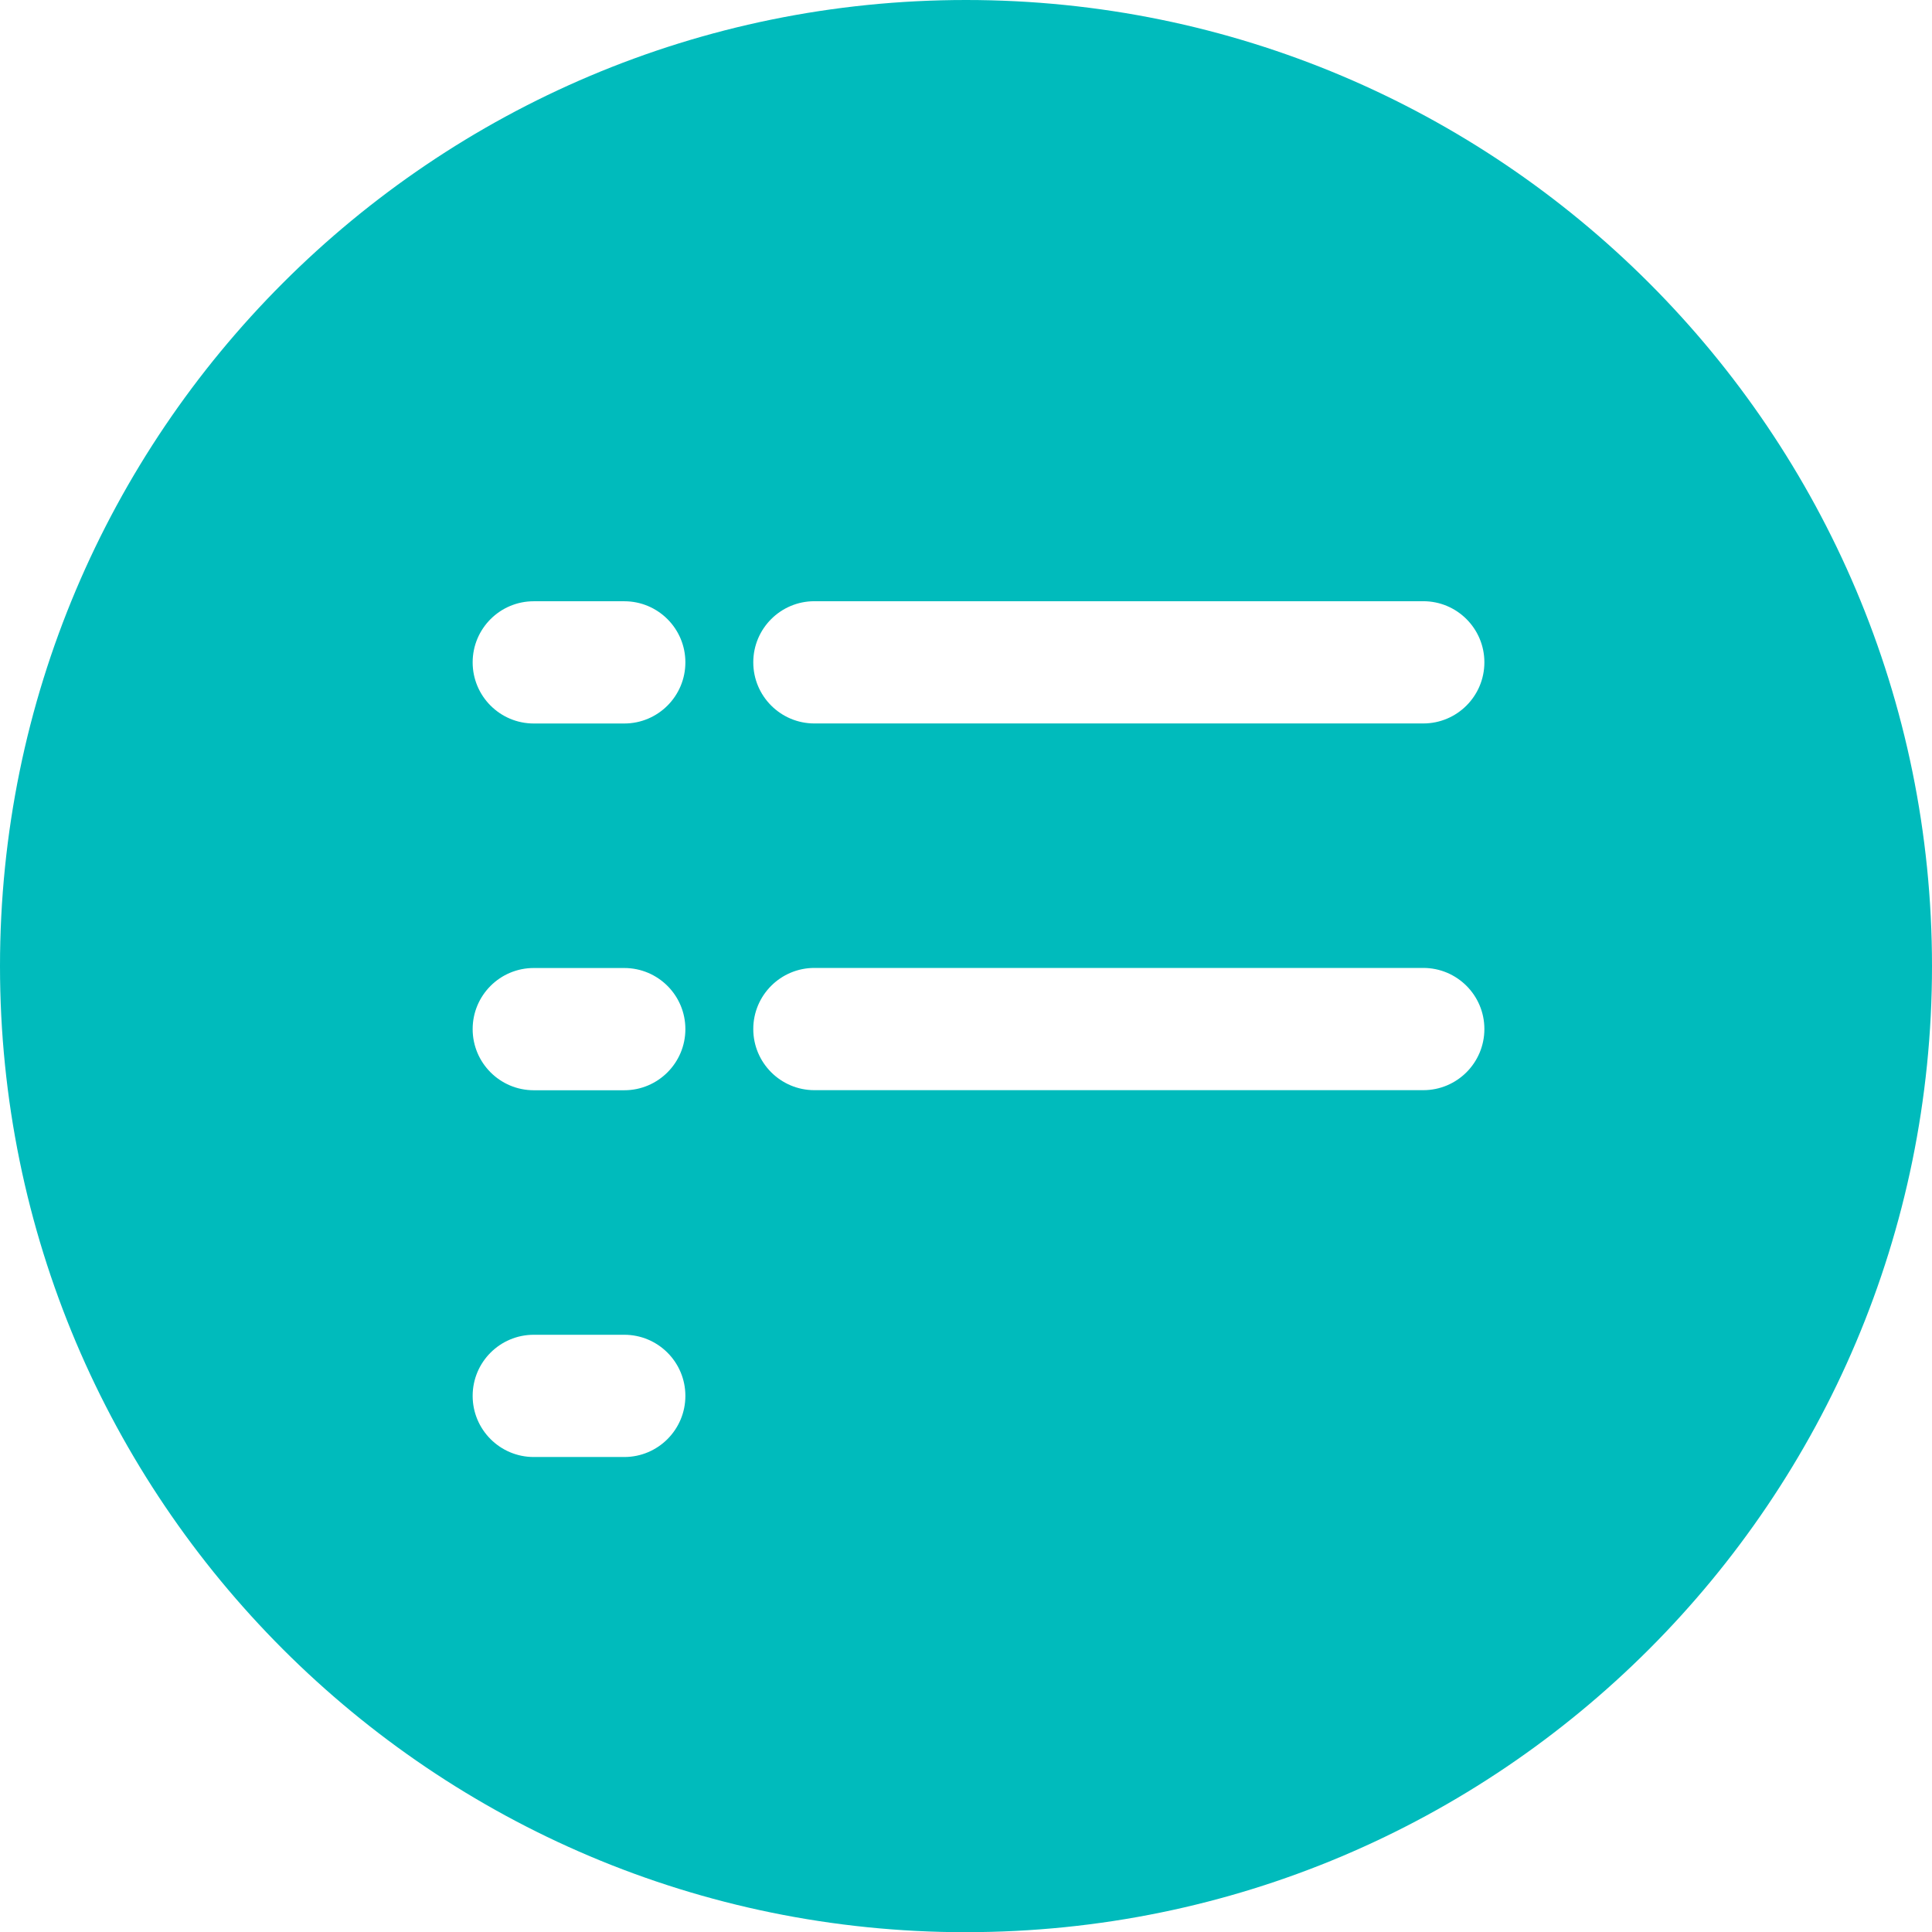 <svg xmlns="http://www.w3.org/2000/svg" fill="none" viewBox="0 0 48 48">
  <path fill="#00BBBC" fill-rule="evenodd" d="M24 48.005c-13.255 0-24-10.746-24-24.002C0 10.746 10.745 0 24 0s24 10.746 24 24.002c0 13.256-10.745 24.002-24 24.002Zm-8.49-33.067h-2.249c-.839 0-1.518.68-1.518 1.518 0 .839.68 1.519 1.518 1.519h2.249c.838 0 1.518-.68 1.518-1.519 0-.839-.68-1.518-1.518-1.518Zm0 9.112h-2.249c-.839 0-1.518.68-1.518 1.518s.68 1.519 1.518 1.519h2.249c.838 0 1.518-.68 1.518-1.519 0-.839-.68-1.518-1.518-1.518Zm0 9.112h-2.249c-.839 0-1.518.68-1.518 1.518 0 .839.68 1.519 1.518 1.519h2.249c.838 0 1.518-.68 1.518-1.519 0-.839-.68-1.518-1.518-1.518Zm19.852-18.225H20.233c-.838 0-1.518.68-1.518 1.518 0 .839.68 1.519 1.518 1.519h15.128c.839 0 1.518-.68 1.518-1.519 0-.839-.68-1.518-1.518-1.518Zm0 9.111H20.233c-.838 0-1.518.68-1.518 1.518s.68 1.519 1.518 1.519h15.128c.839 0 1.518-.68 1.518-1.519 0-.839-.68-1.518-1.518-1.518Z" clip-rule="evenodd"/>
</svg>
